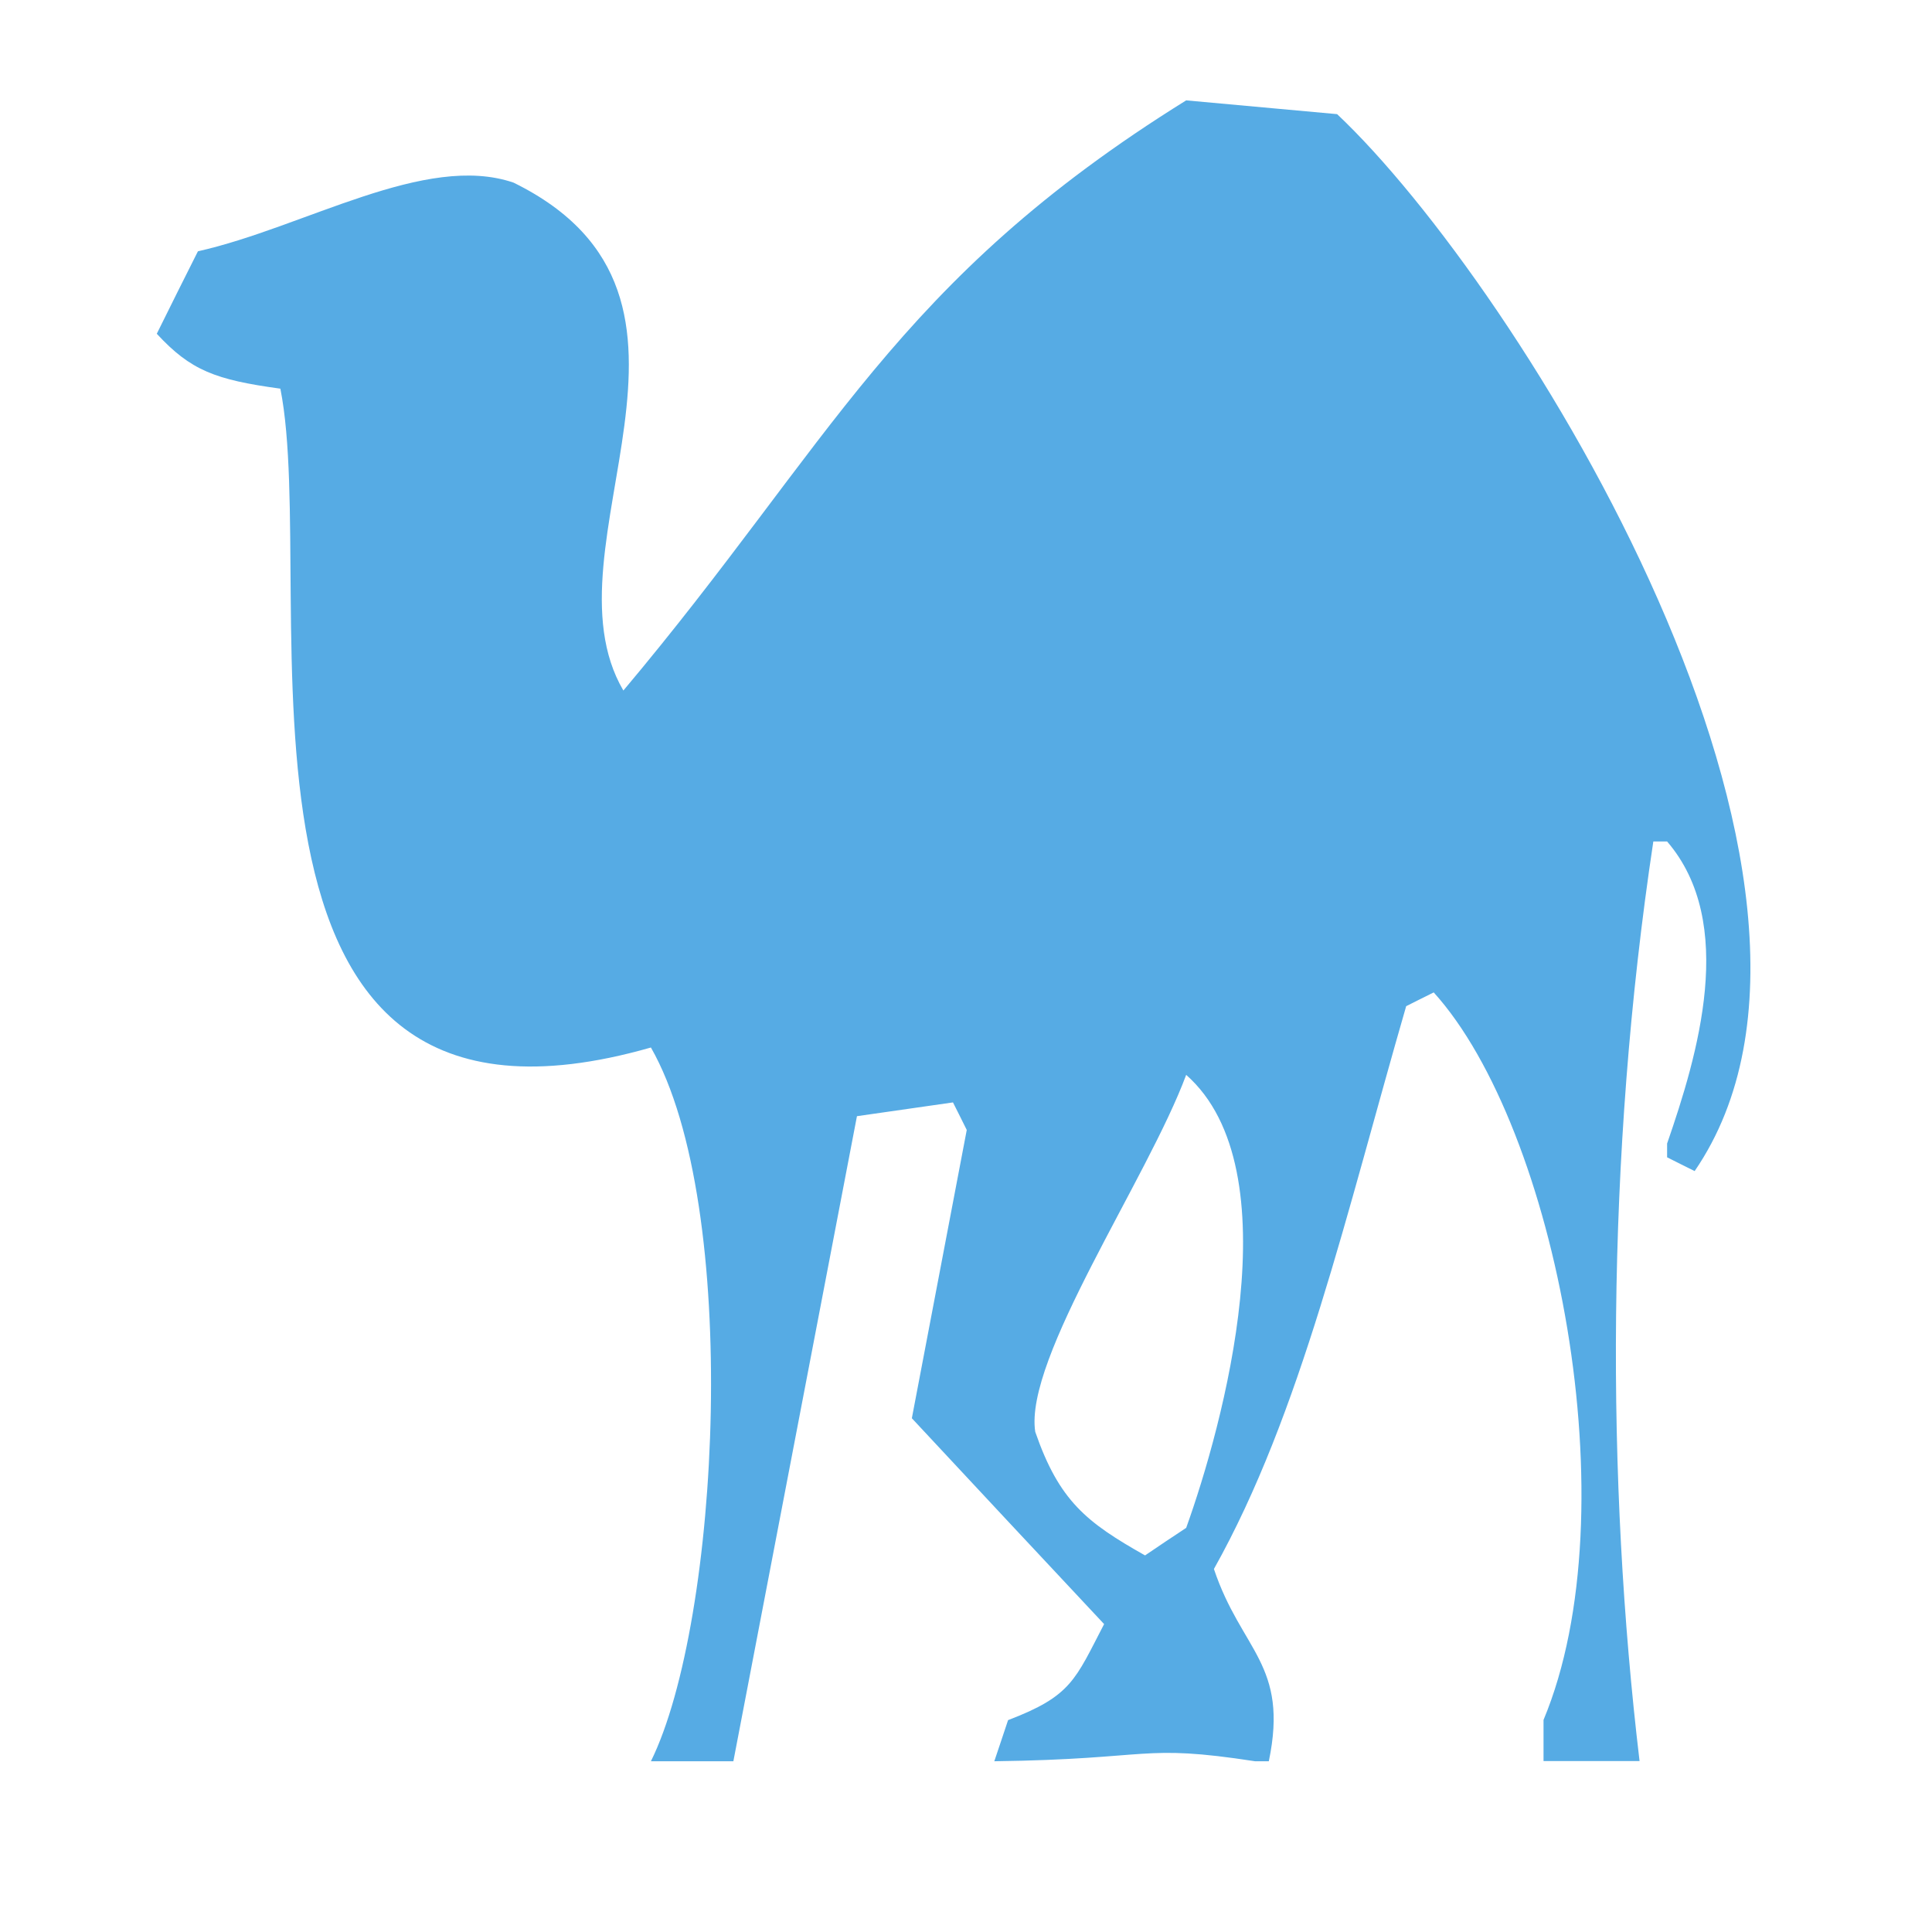 <?xml version="1.0" encoding="utf-8"?>
<!DOCTYPE svg PUBLIC "-//W3C//DTD SVG 1.1//EN" "http://www.w3.org/Graphics/SVG/1.1/DTD/svg11.dtd">
<svg style="width:308px;height:308px;" version="1.1" id="图形" xmlns="http://www.w3.org/2000/svg" xmlns:xlink="http://www.w3.org/1999/xlink" x="0px" y="0px" width="1024px" height="1024px" viewBox="0 0 1024 1024" enable-background="new 0 0 1024 1024" xml:space="preserve">
  <path class="svgpath" data-index="path_0" fill="#56abe4" d="M708.7 60.5c-26.7-2.4-53.4-4.9-80-7.3C474.4 149.1 440.8 234.7 330.4 366c-44.9-76.6 65.7-208.3-58.2-269.2-46.8-16-110.5 23.6-167.3 36.4-7.3 14.5-14.6 29.1-21.8 43.7 18 19.5 31.1 24.4 65.5 29.1 21.5 108.2-47.4 418.9 196.4 349.2 48 84.1 36.6 304.2 0 378.3l43.7 0c21.8-114 43.7-228 65.5-341.9 17-2.4 34-4.9 50.9-7.3 2.4 4.8 4.9 9.7 7.3 14.6-9.7 50.9-19.4 101.9-29.1 152.8 33.9 36.4 67.9 72.8 101.9 109.1-15.4 29.6-17.3 38.1-50.9 50.9-2.4 7.3-4.9 14.6-7.3 21.8 84.7-1.1 77.1-9.4 138.2 0l7.3 0c10.7-51.4-14.5-58.4-29.1-101.9 46.1-82.2 70.3-189.1 101.9-298.3 4.8-2.4 9.7-4.9 14.6-7.3 64.9 71.7 104.5 274.8 58.2 385.6l0 21.8 50.9 0c-17.6-147.8-18-319.9 7.3-487.4l7.3 0c37.2 43.2 16.2 113.3 0 160.1l0 7.3c4.8 2.4 9.7 4.9 14.6 7.3C1002.3 468.7 805.5 151.8 708.7 60.5zM628.7 809.8c-7.3 4.8-14.6 9.7-21.8 14.6-31-17.5-45.5-28.8-58.2-65.5-6-38.9 59.5-134 80-189.2C685.6 619.9 648 756.1 628.7 809.8z" />

</svg>
